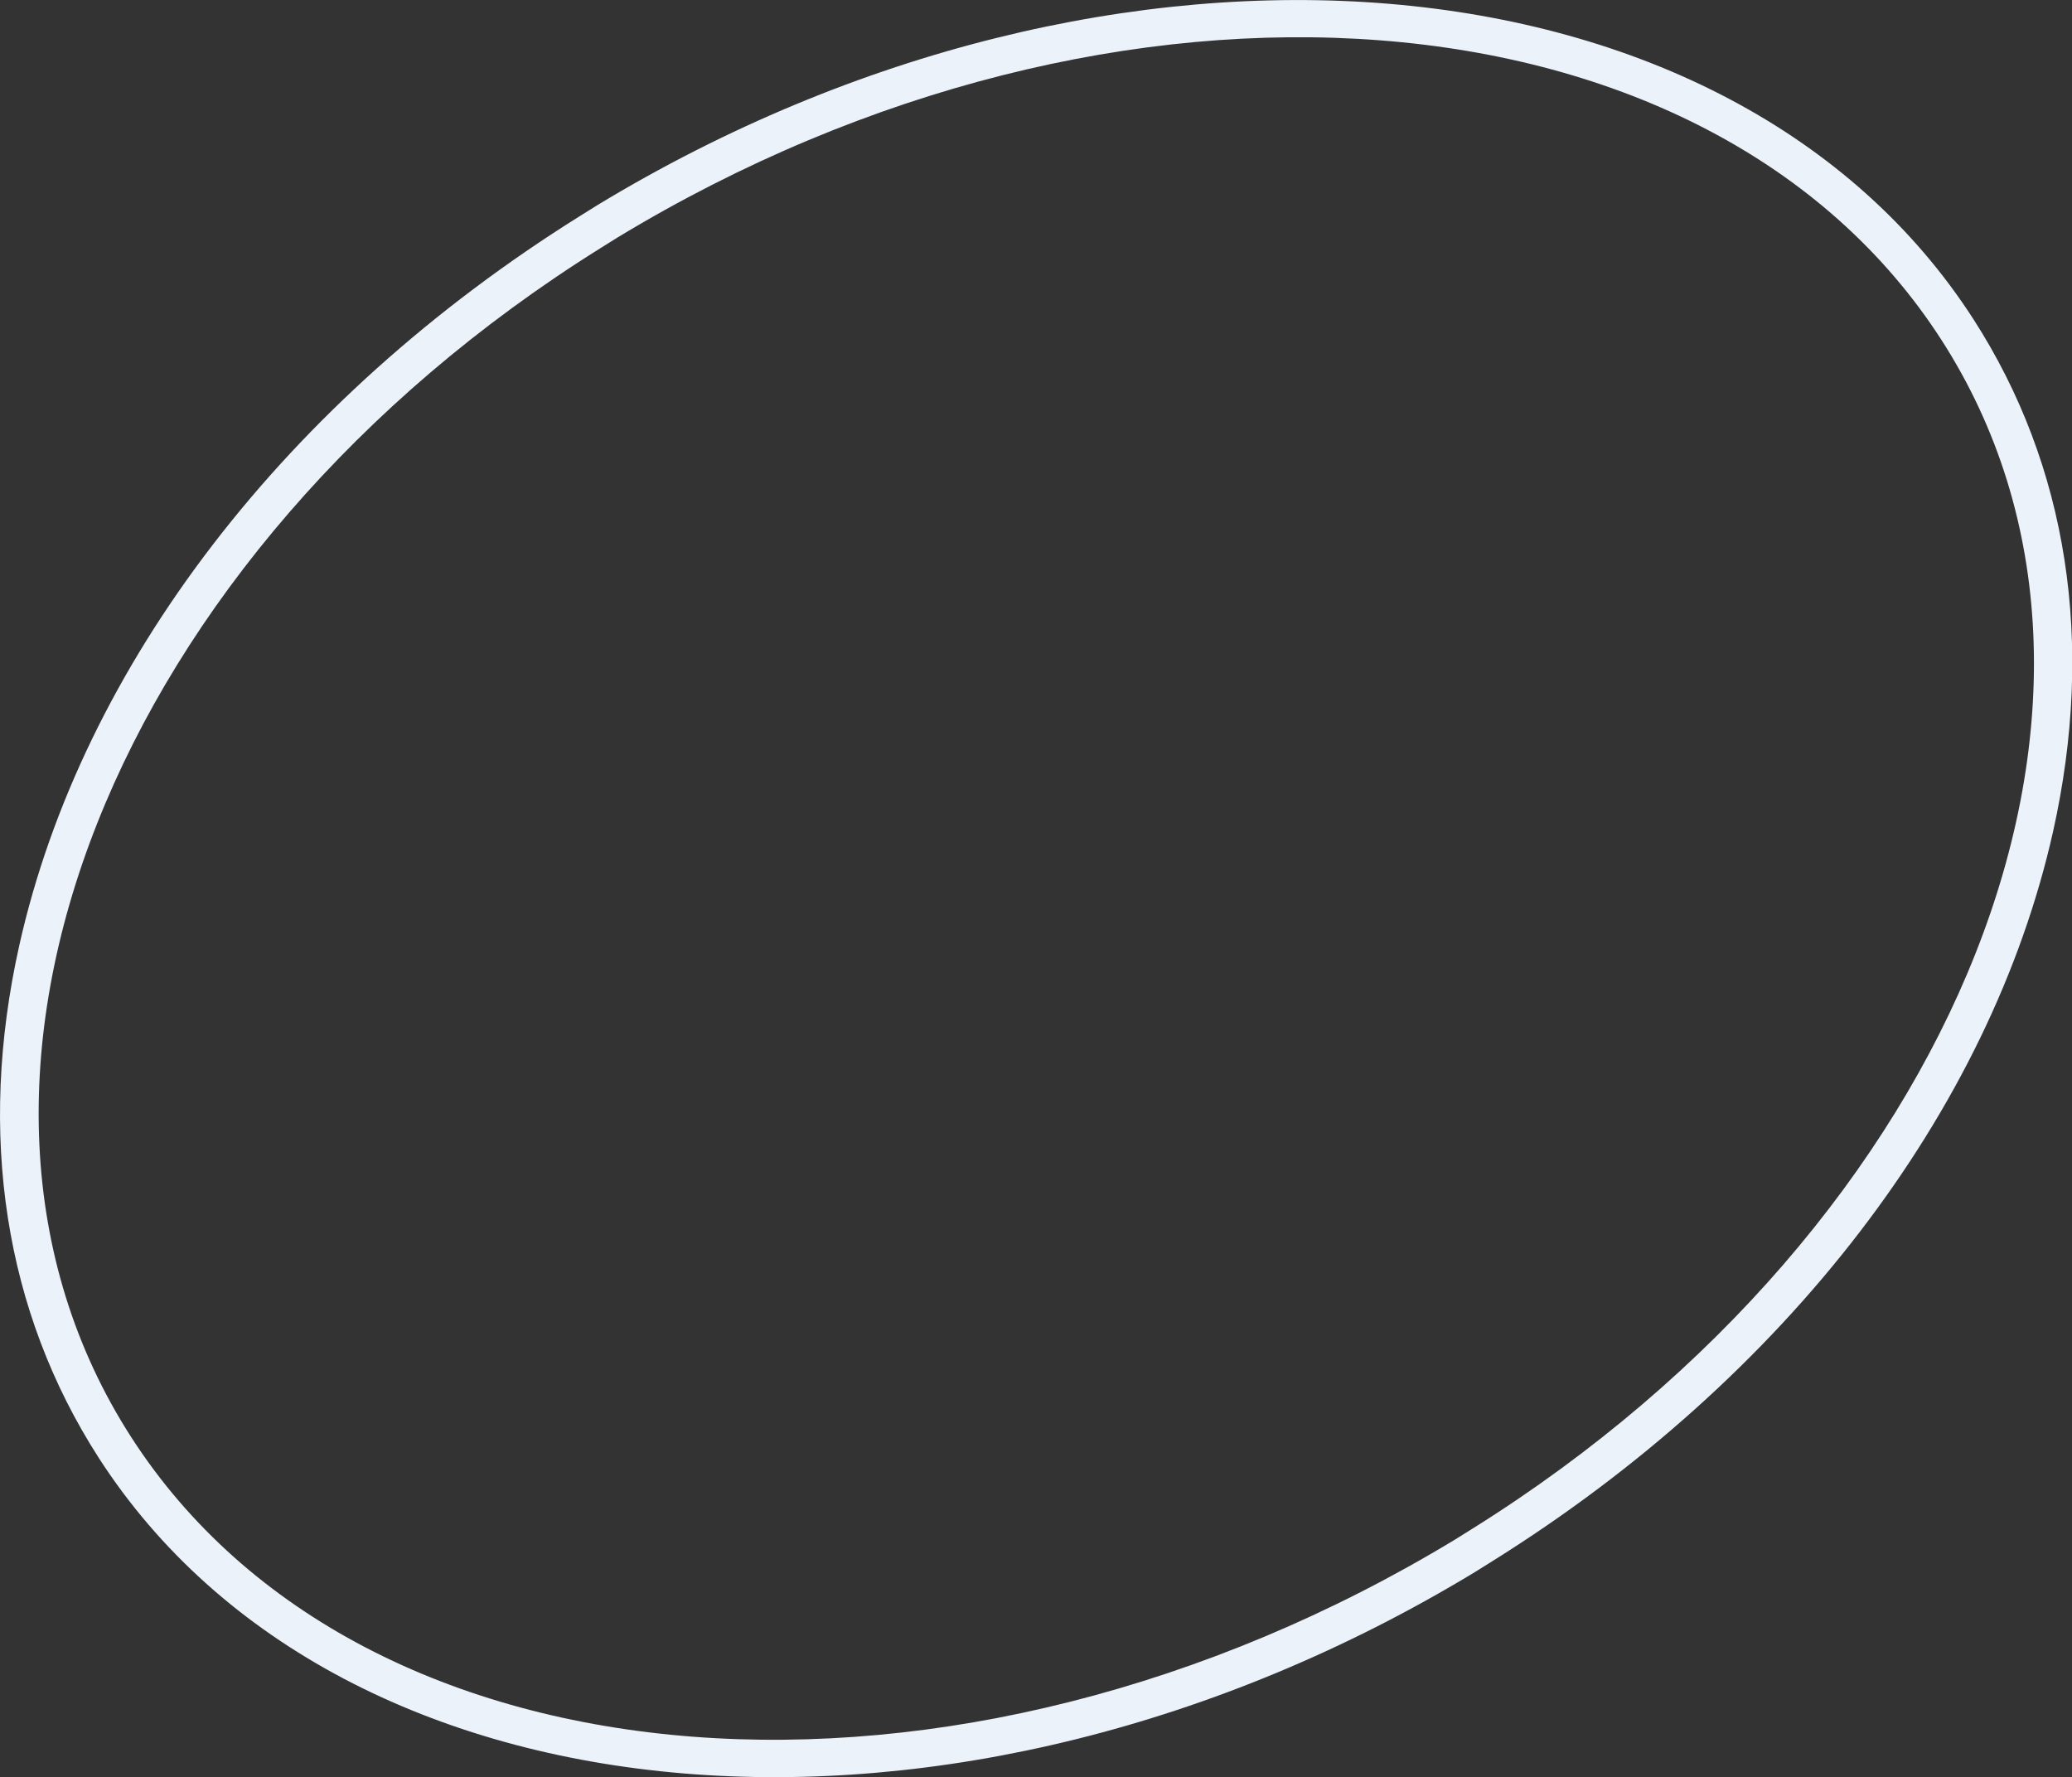 <?xml version="1.0" encoding="utf-8"?>
<!-- Generator: Adobe Illustrator 24.1.2, SVG Export Plug-In . SVG Version: 6.00 Build 0)  -->
<svg version="1.1" id="Layer_1" xmlns="http://www.w3.org/2000/svg" xmlns:xlink="http://www.w3.org/1999/xlink" x="0px" y="0px"
	 viewBox="0 0 543.7 466.3" style="enable-background:new 0 0 543.7 466.3;" xml:space="preserve">
<rect x="0" y="0" width="543.7" height="466.3" fill="#333333" stroke="none"/>
<style type="text/css">
	.st0{fill:none;}
	.st1{fill:#EBF2FA;}
</style>
<g id="Path_9" transform="matrix(-0.848, 0.53, -0.53, -0.848, 700.298, 358.337)">
	<path class="st0" d="M294.3,130.2c153.4,2.1,278.9,94.8,280.4,206.9s-121.6,201.4-275,199.2c-153.4-2.1-278.9-94.7-280.4-206.9
		S140.9,128.1,294.3,130.2z"/>
	<path class="st1" d="M288.9,130.1c-150.9,0-271.2,88.4-269.7,199.3c1.5,112.2,127.1,204.8,280.4,206.9c1.8,0,3.6,0,5.3,0
		c150.9,0,271.2-88.4,269.7-199.3c-1.5-112.2-127.1-204.8-280.4-206.9C292.5,130.1,290.7,130.1,288.9,130.1 M288.9,120.1l5.5,0
		c158.5,2.2,288.7,99.4,290.3,216.8c0.6,45.7-17.9,88.9-53.6,125.1c-52.9,53.6-135.3,84.3-226.1,84.3l-5.5,0
		C141,544.1,10.8,446.9,9.2,329.5c-0.6-45.7,17.9-88.9,53.6-125.1C115.7,150.9,198.1,120.1,288.9,120.1z"/>
</g>
</svg>
